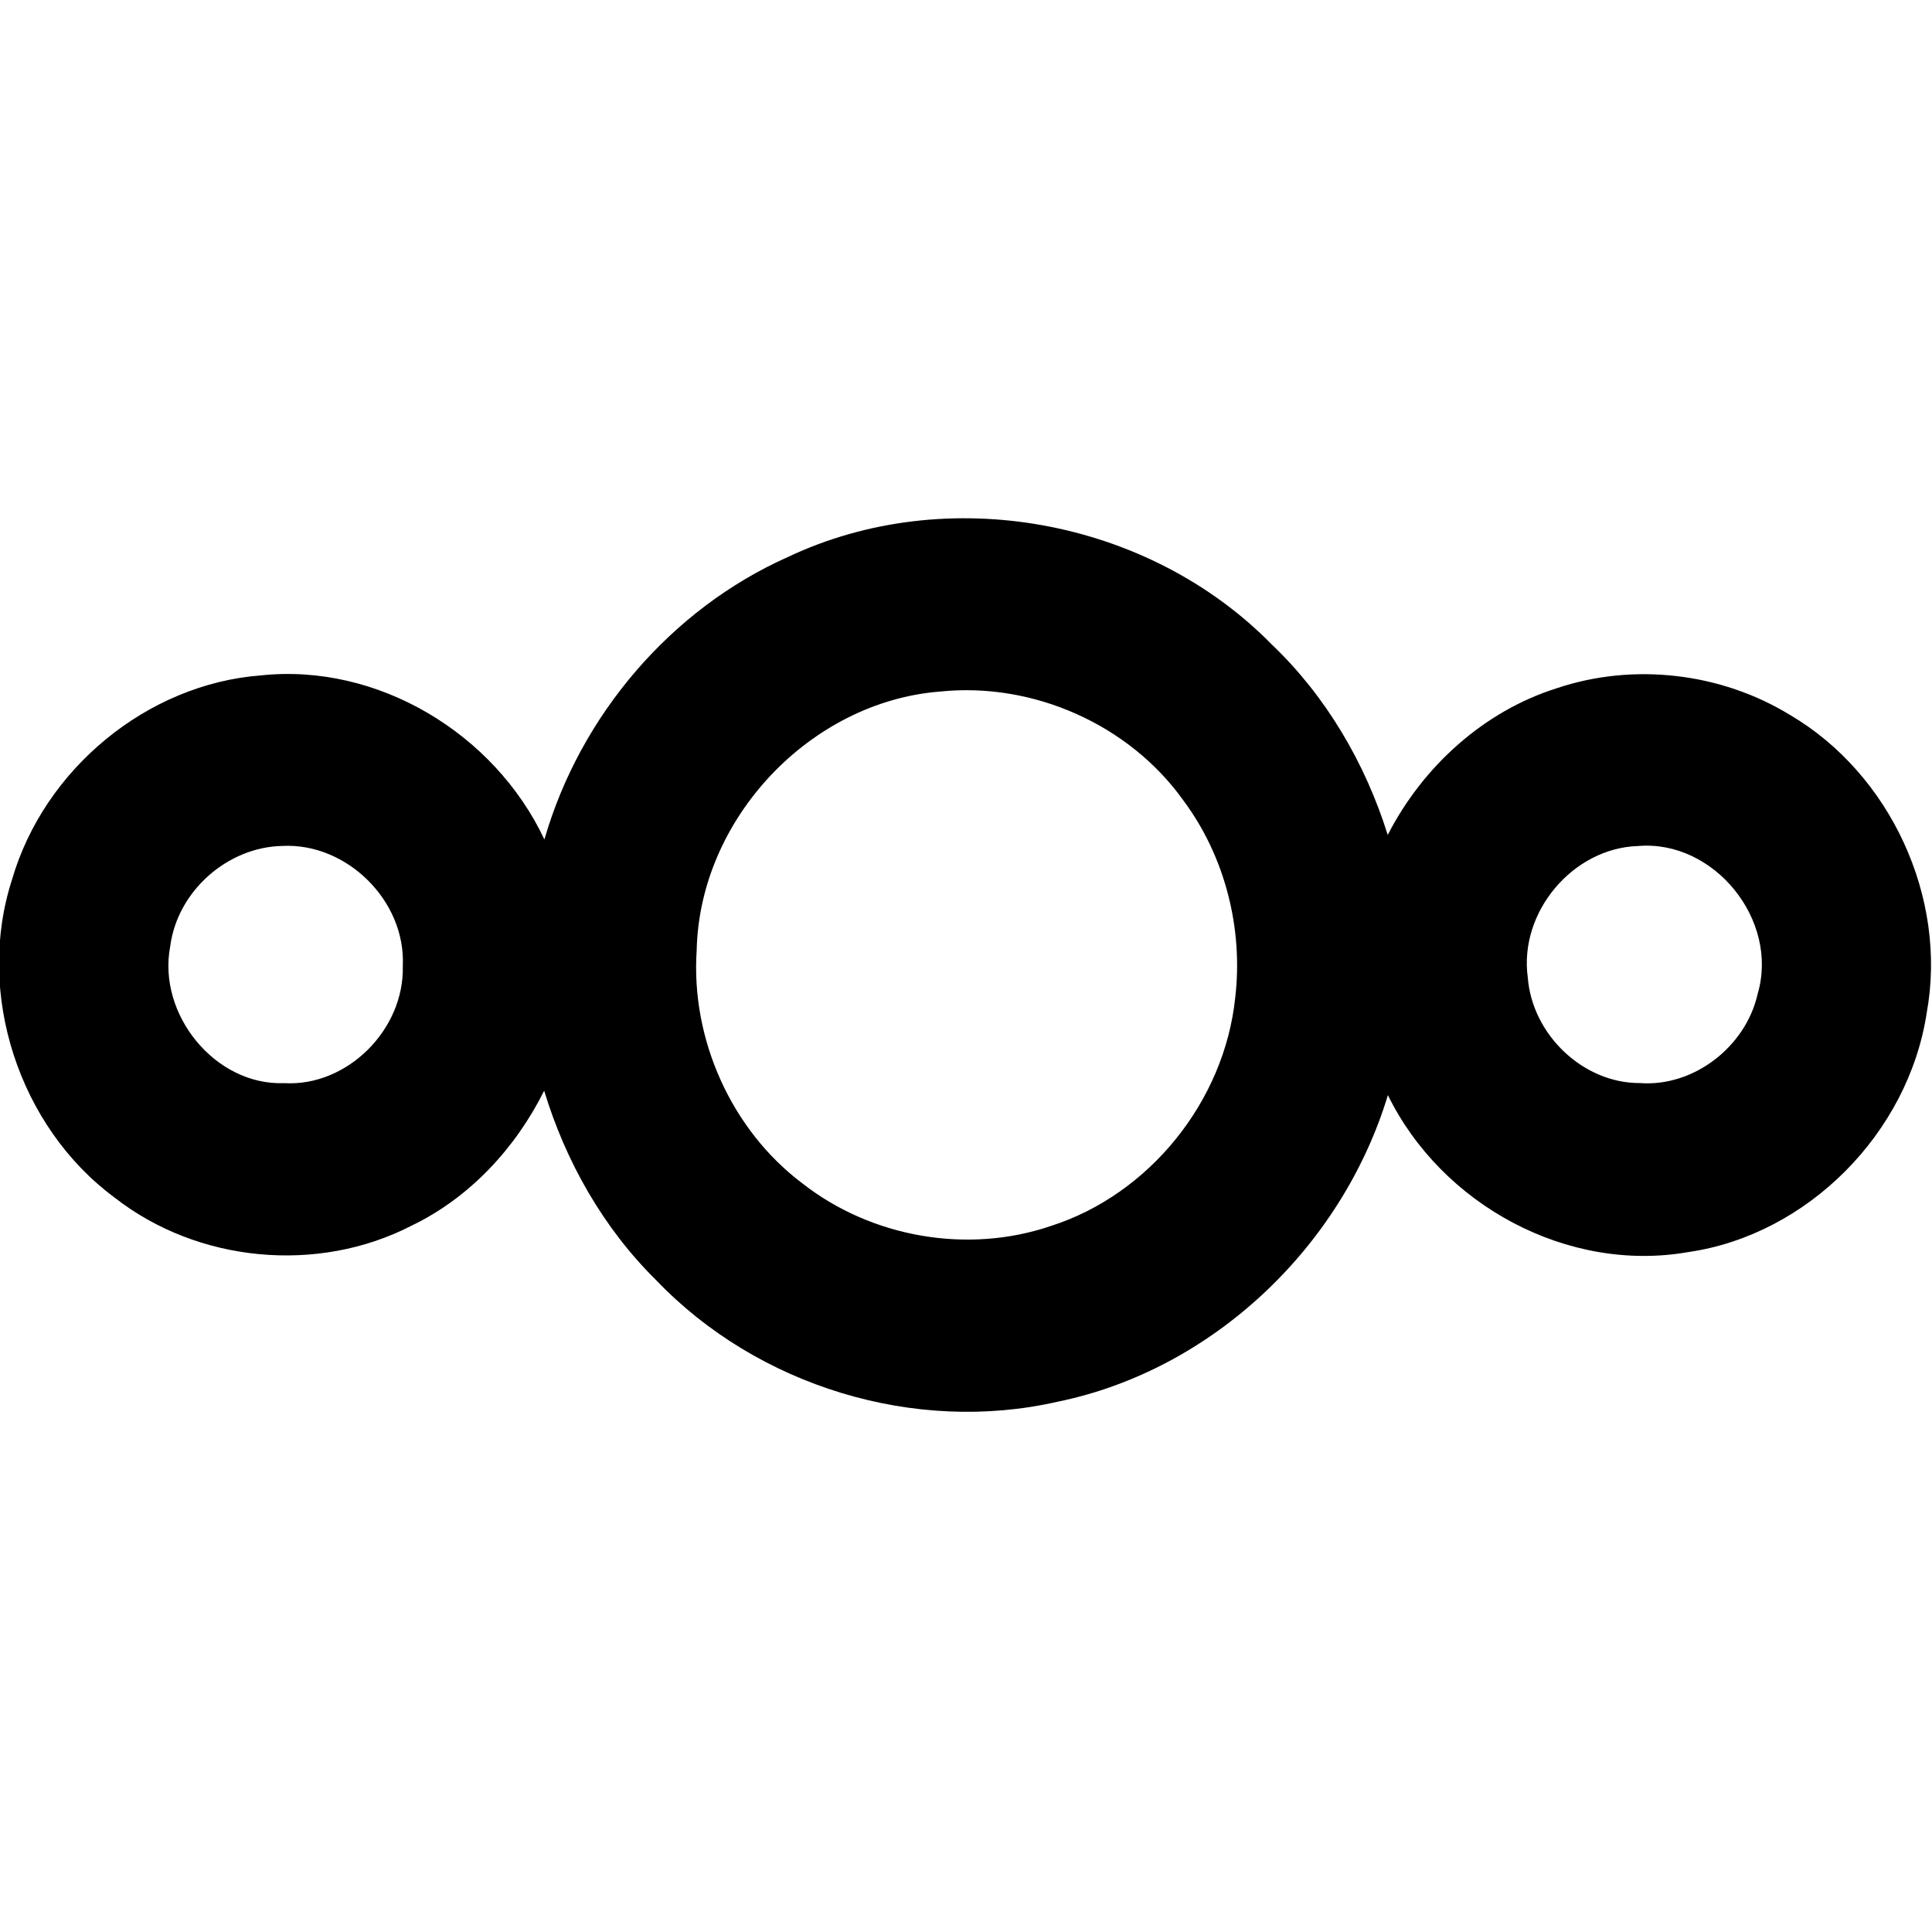 <svg xmlns="http://www.w3.org/2000/svg" width="1000" height="1000">
    <path d="M407.925 288.249c82.229-38.826 186.436-19.75 250.356 45.341 28.089 26.796 48.374 61.394 60.008 98.566 18.148-35.395 49.664-63.988 87.451-75.916 39.804-13.378 85.072-8.088 120.923 13.909 51.62 30.391 81.483 94.338 70.614 154.017-9.457 62.354-61.742 115.007-123.444 123.912-62.287 10.947-127.517-24.243-155.464-81.246-23.834 78.755-91.101 142.436-171.132 158.735-73.76 16.809-155.121-8.047-207.689-63.028-27.241-26.898-46.76-61.251-57.891-97.994-14.841 29.798-38.594 55.39-68.537 69.809-48.535 25.081-110.821 19.219-153.932-14.583-49.301-36.518-72.025-105.469-52.991-164.433 16.655-57.31 69.969-101.282 128.848-105.755 60.27-6.433 120.802 29.86 146.733 84.923 18.51-64.192 65.593-119.337 126.146-146.256m78.74 69.686c-67.065 5.188-124.573 65.602-126.065 133.92-3.085 46.117 18.027 93.031 54.665 120.624 35.932 28.144 85.717 36.763 128.787 22.037 50.813-16.298 89.709-64.417 95.295-118.152 4.194-35.762-5.283-73.036-26.697-101.874-28.209-39.643-78.115-61.517-125.984-56.554m-340.549 79.919c-28.33.572-54.261 23.304-58.012 51.918-6.755 35.231 23.269 72.219 58.979 70.85 32.565 1.94 62.266-27.695 61.399-60.598 1.613-33.863-29.137-63.906-62.367-62.17m701.806.041c-33.694.98-61.823 34.128-57.145 68.053 2.259 29.513 28.633 54.777 57.991 54.634 27.806 2.124 54.826-18.749 60.976-46.097 11.292-38.295-22.644-79.919-61.823-76.59z"/>
</svg>